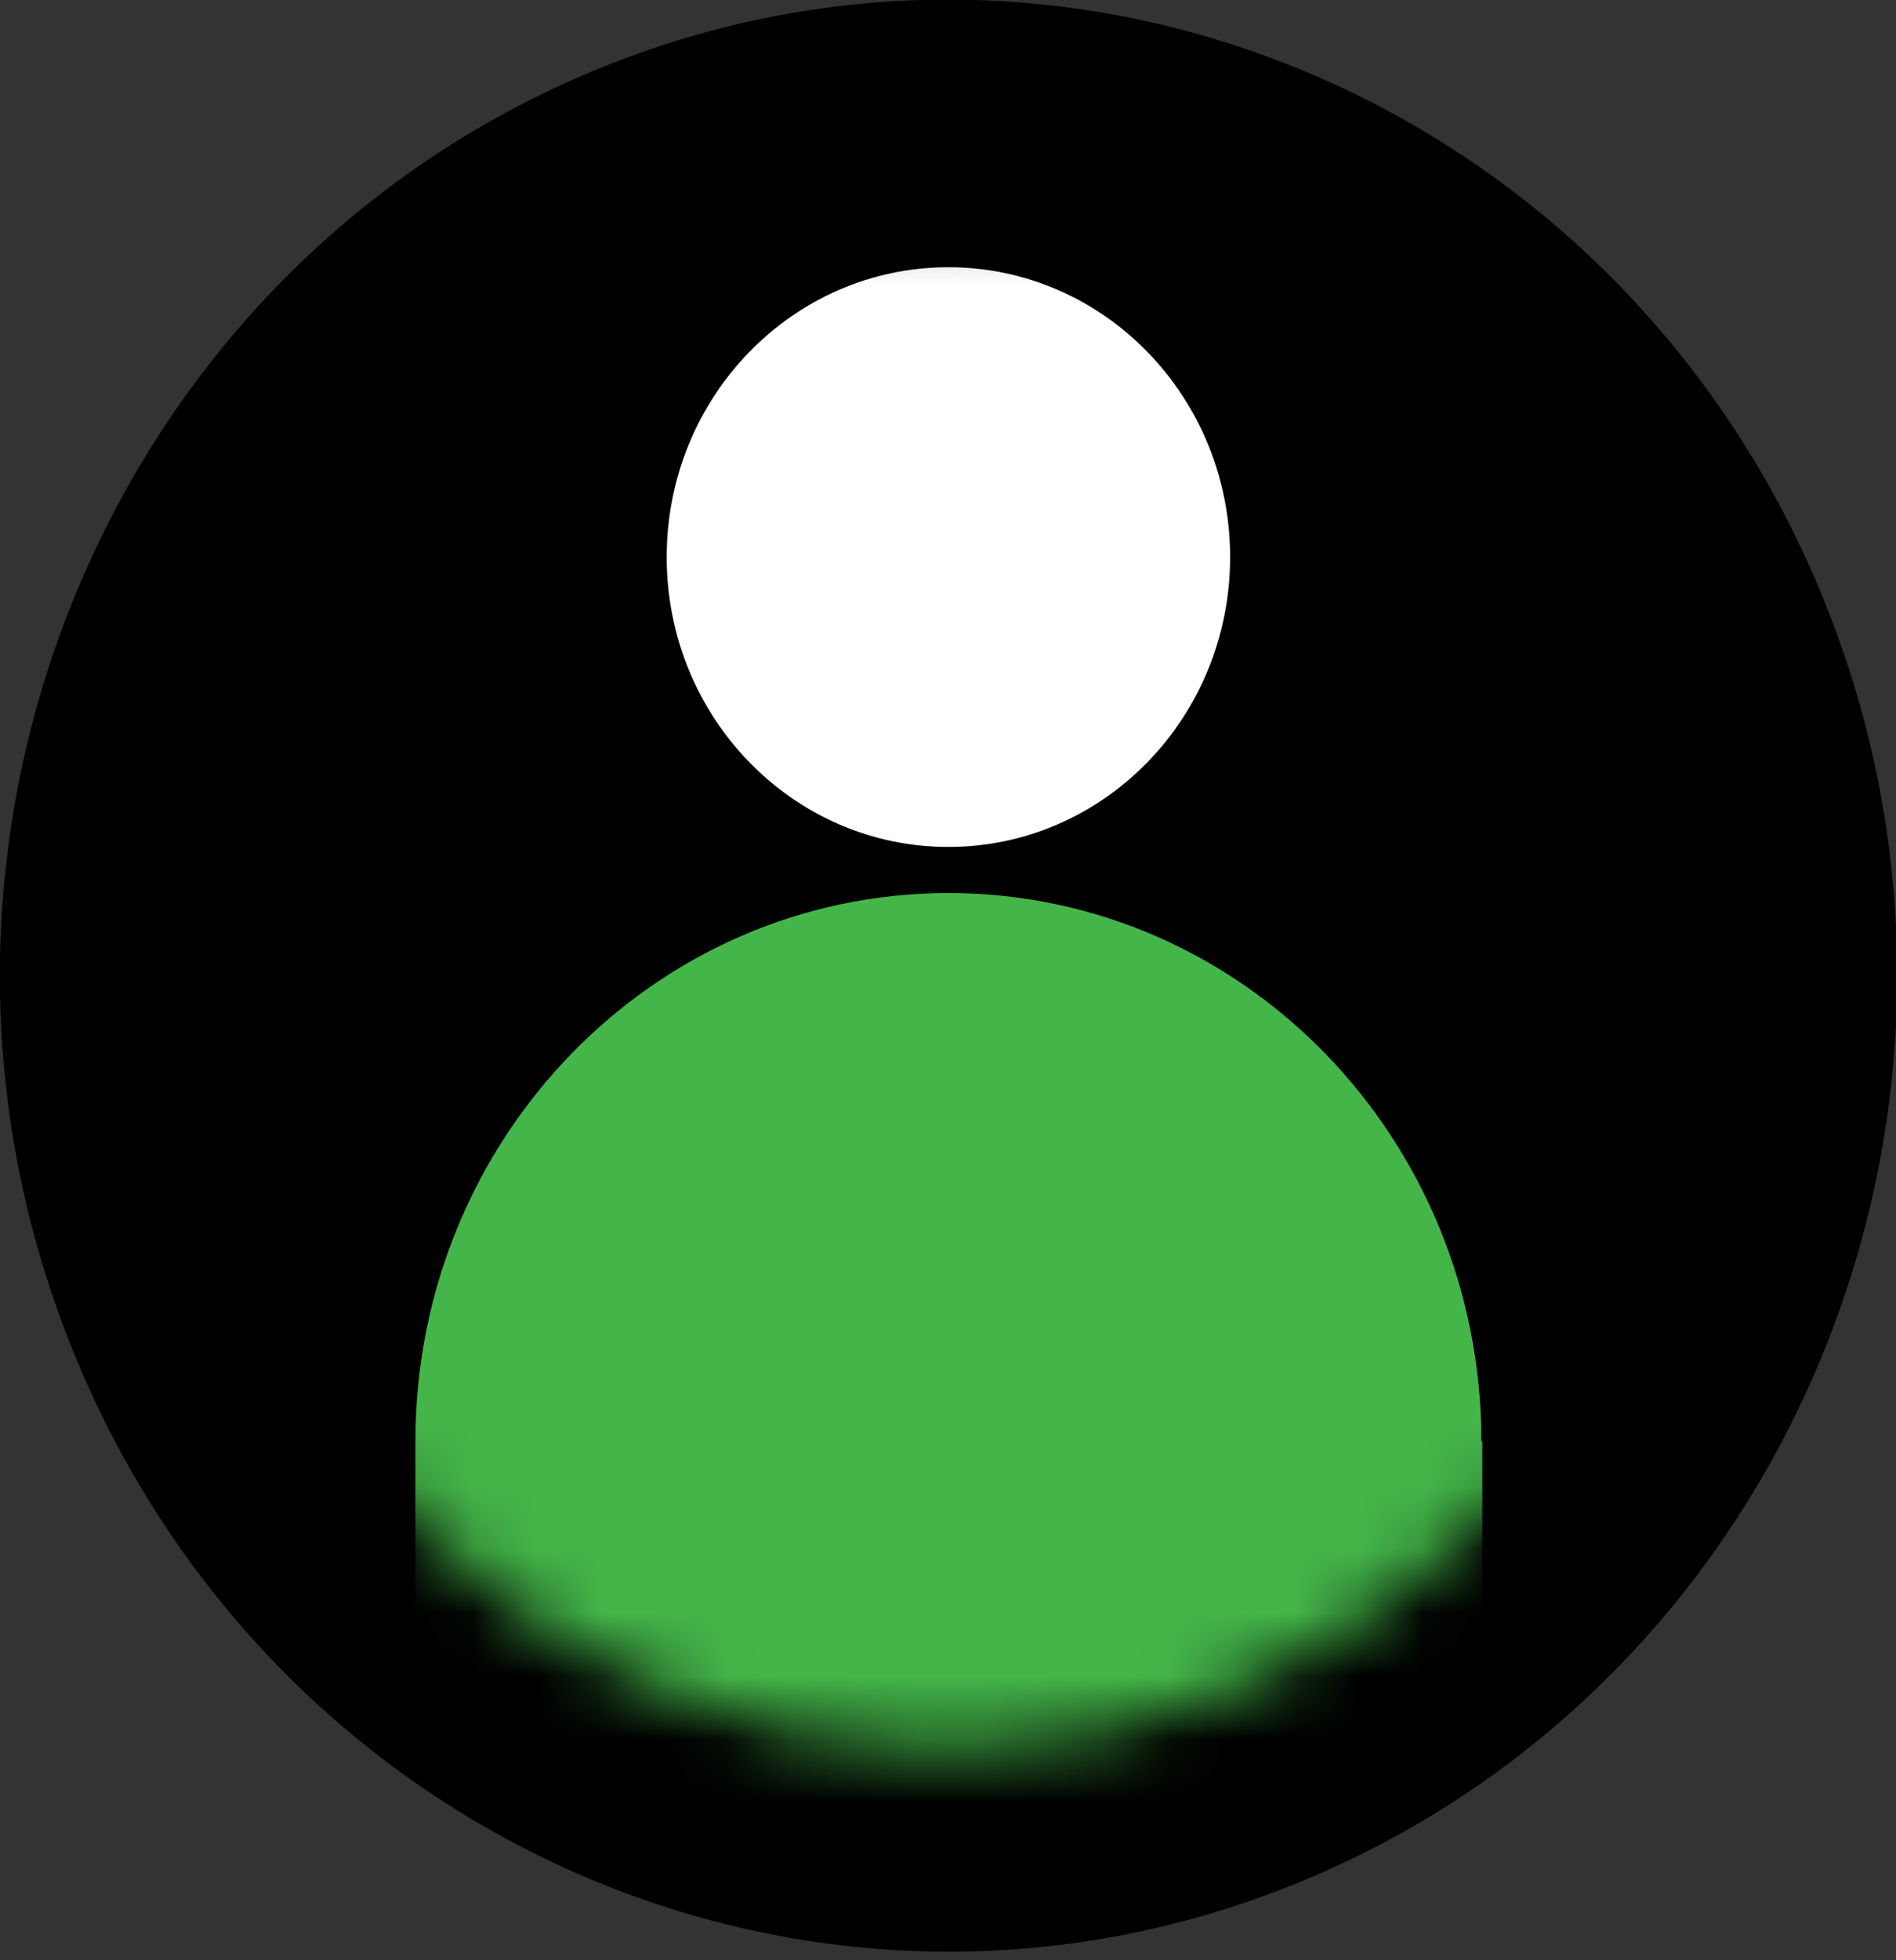 <svg width="30" height="31" viewBox="0 0 30 31" fill="none" xmlns="http://www.w3.org/2000/svg">
<rect x="0" y="0" width="30" height="31" fill="#333333" stroke="none"/>
<g clip-path="url(#clip0_25_1152)">
<path d="M20.791 29.669C28.439 26.385 32.05 17.348 28.857 9.483C25.663 1.619 16.875 -2.095 9.226 1.189C1.578 4.473 -2.033 13.51 1.16 21.375C4.354 29.239 13.142 32.953 20.791 29.669Z" fill="black"/>
<path d="M19.588 26.723C25.661 24.12 28.535 16.952 26.006 10.714C23.476 4.476 16.503 1.529 10.429 4.133C4.356 6.737 1.482 13.904 4.012 20.142C6.541 26.381 13.515 29.327 19.588 26.723Z" fill="black"/>
<mask id="mask0_25_1152" style="mask-type:luminance" maskUnits="userSpaceOnUse" x="3" y="3" width="24" height="25">
<path d="M19.588 26.723C25.661 24.12 28.535 16.952 26.006 10.714C23.476 4.476 16.503 1.529 10.429 4.133C4.356 6.737 1.482 13.904 4.012 20.142C6.541 26.381 13.515 29.327 19.588 26.723Z" fill="white"/>
</mask>
<g mask="url(#mask0_25_1152)">
<path d="M15.006 13.394C17.468 13.394 19.464 11.342 19.464 8.81C19.464 6.278 17.468 4.226 15.006 4.226C12.544 4.226 10.549 6.278 10.549 8.81C10.549 11.342 12.544 13.394 15.006 13.394Z" fill="url(#paint0_linear_25_1152)"/>
<path d="M23.44 22.796C23.44 18.005 19.665 14.123 15.007 14.123C10.348 14.123 6.573 18.005 6.573 22.796V31H23.454V22.796H23.44Z" fill="url(#paint1_linear_25_1152)"/>
</g>
</g>
<defs>
<linearGradient id="paint0_linear_25_1152" x1="15.001" y1="13.385" x2="15.001" y2="4.231" gradientUnits="userSpaceOnUse">
<stop stop-color="white"/>
<stop offset="0.996" stop-color="white"/>
</linearGradient>
<linearGradient id="paint1_linear_25_1152" x1="15.001" y1="31.006" x2="15.001" y2="14.122" gradientUnits="userSpaceOnUse">
<stop stop-color="#44B649"/>
<stop offset="0.996" stop-color="#44B649"/>
</linearGradient>
<clipPath id="clip0_25_1152">
<rect width="30" height="31" fill="white"/>
</clipPath>
</defs>
</svg>
